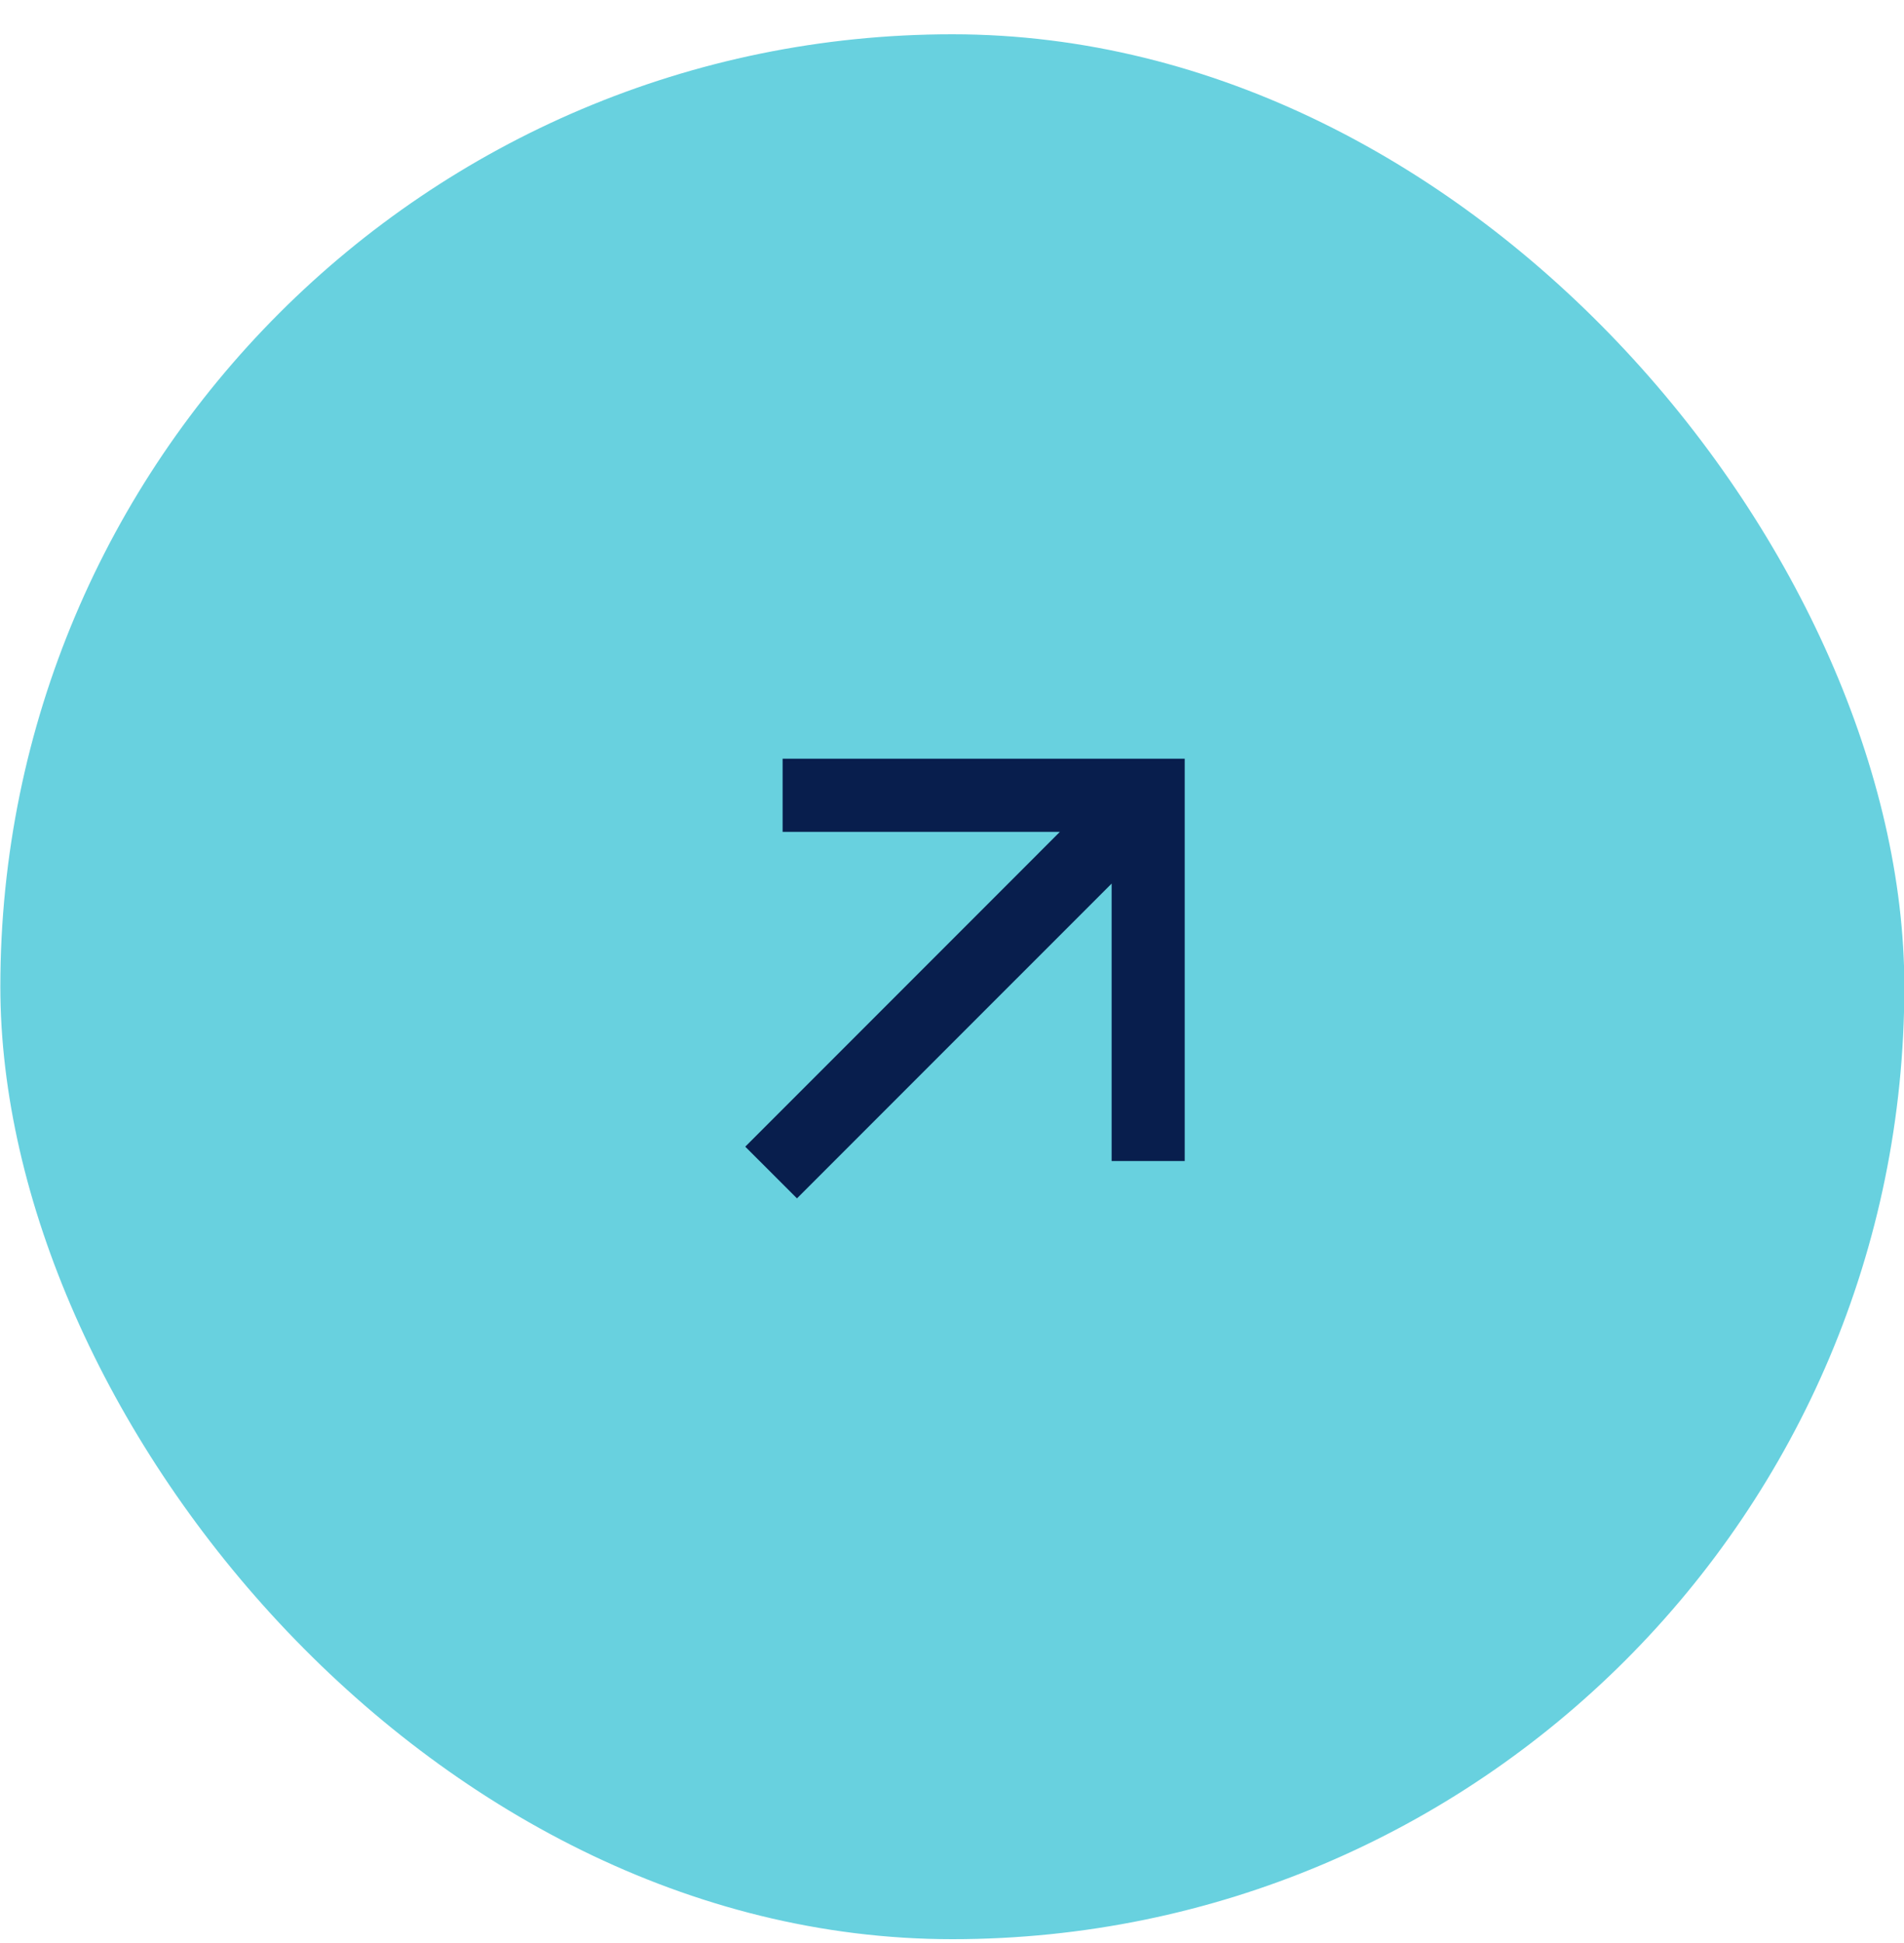 <svg width="50" height="51" viewBox="0 0 50 51" fill="none" xmlns="http://www.w3.org/2000/svg">
<rect x="0.009" y="0.9" width="50" height="50" rx="25" fill="#68D1DF"/>
<path d="M29.192 23.192L20.929 31.455L19.571 30.098L27.833 21.835H20.552V19.915H31.111V30.475H29.192V23.192Z" fill="#081E4D"/>
</svg>
